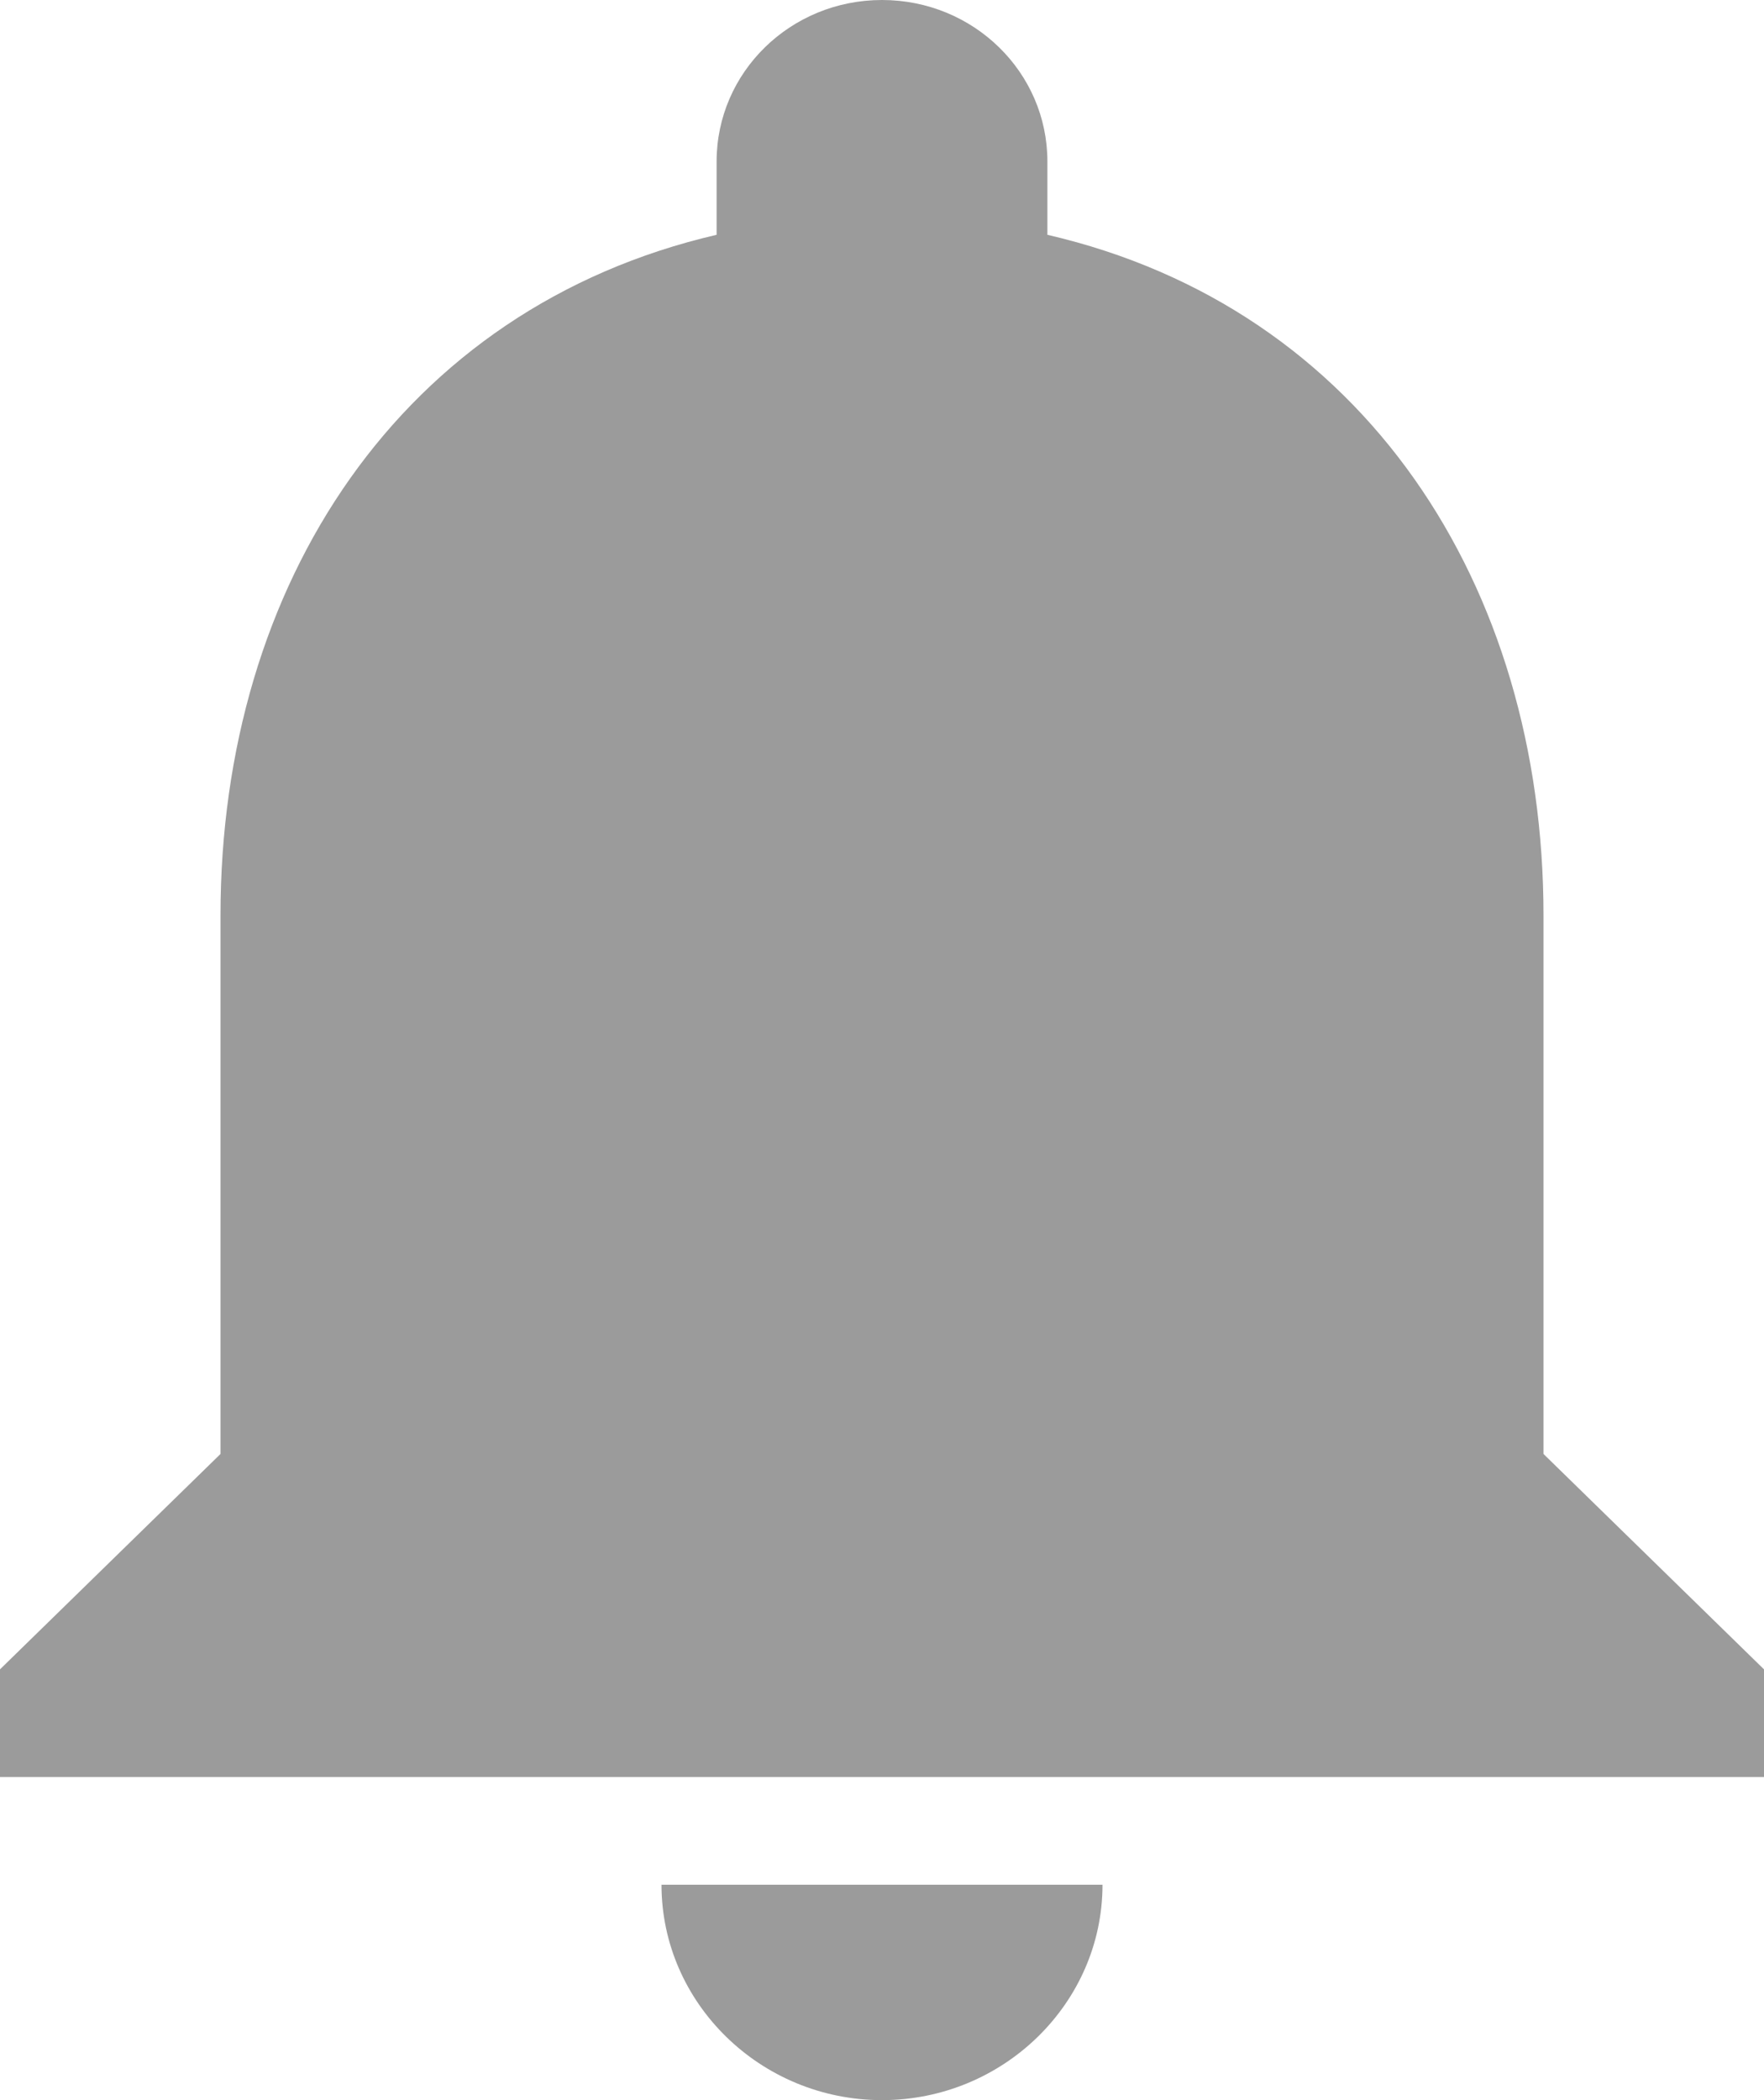 <svg width="21" height="25" viewBox="0 0 21 25" fill="none" xmlns="http://www.w3.org/2000/svg">
<g clip-path="url(#clip0_901_846)">
<path d="M10.5 25C11.944 25 13.125 23.846 13.125 22.436H7.875C7.875 23.846 9.056 25 10.5 25ZM18.375 17.308V10.897C18.375 6.962 16.236 3.667 12.469 2.795V1.923C12.469 0.859 11.589 0 10.5 0C9.411 0 8.531 0.859 8.531 1.923V2.795C4.777 3.667 2.625 6.949 2.625 10.897V17.308L0 19.872V21.154H21V19.872L18.375 17.308Z" fill="#9B9B9B"/>
</g>
<defs>
<clipPath id="clip0_901_846">
<rect width="21" height="25" fill="white"/>
</clipPath>
</defs>
</svg>
